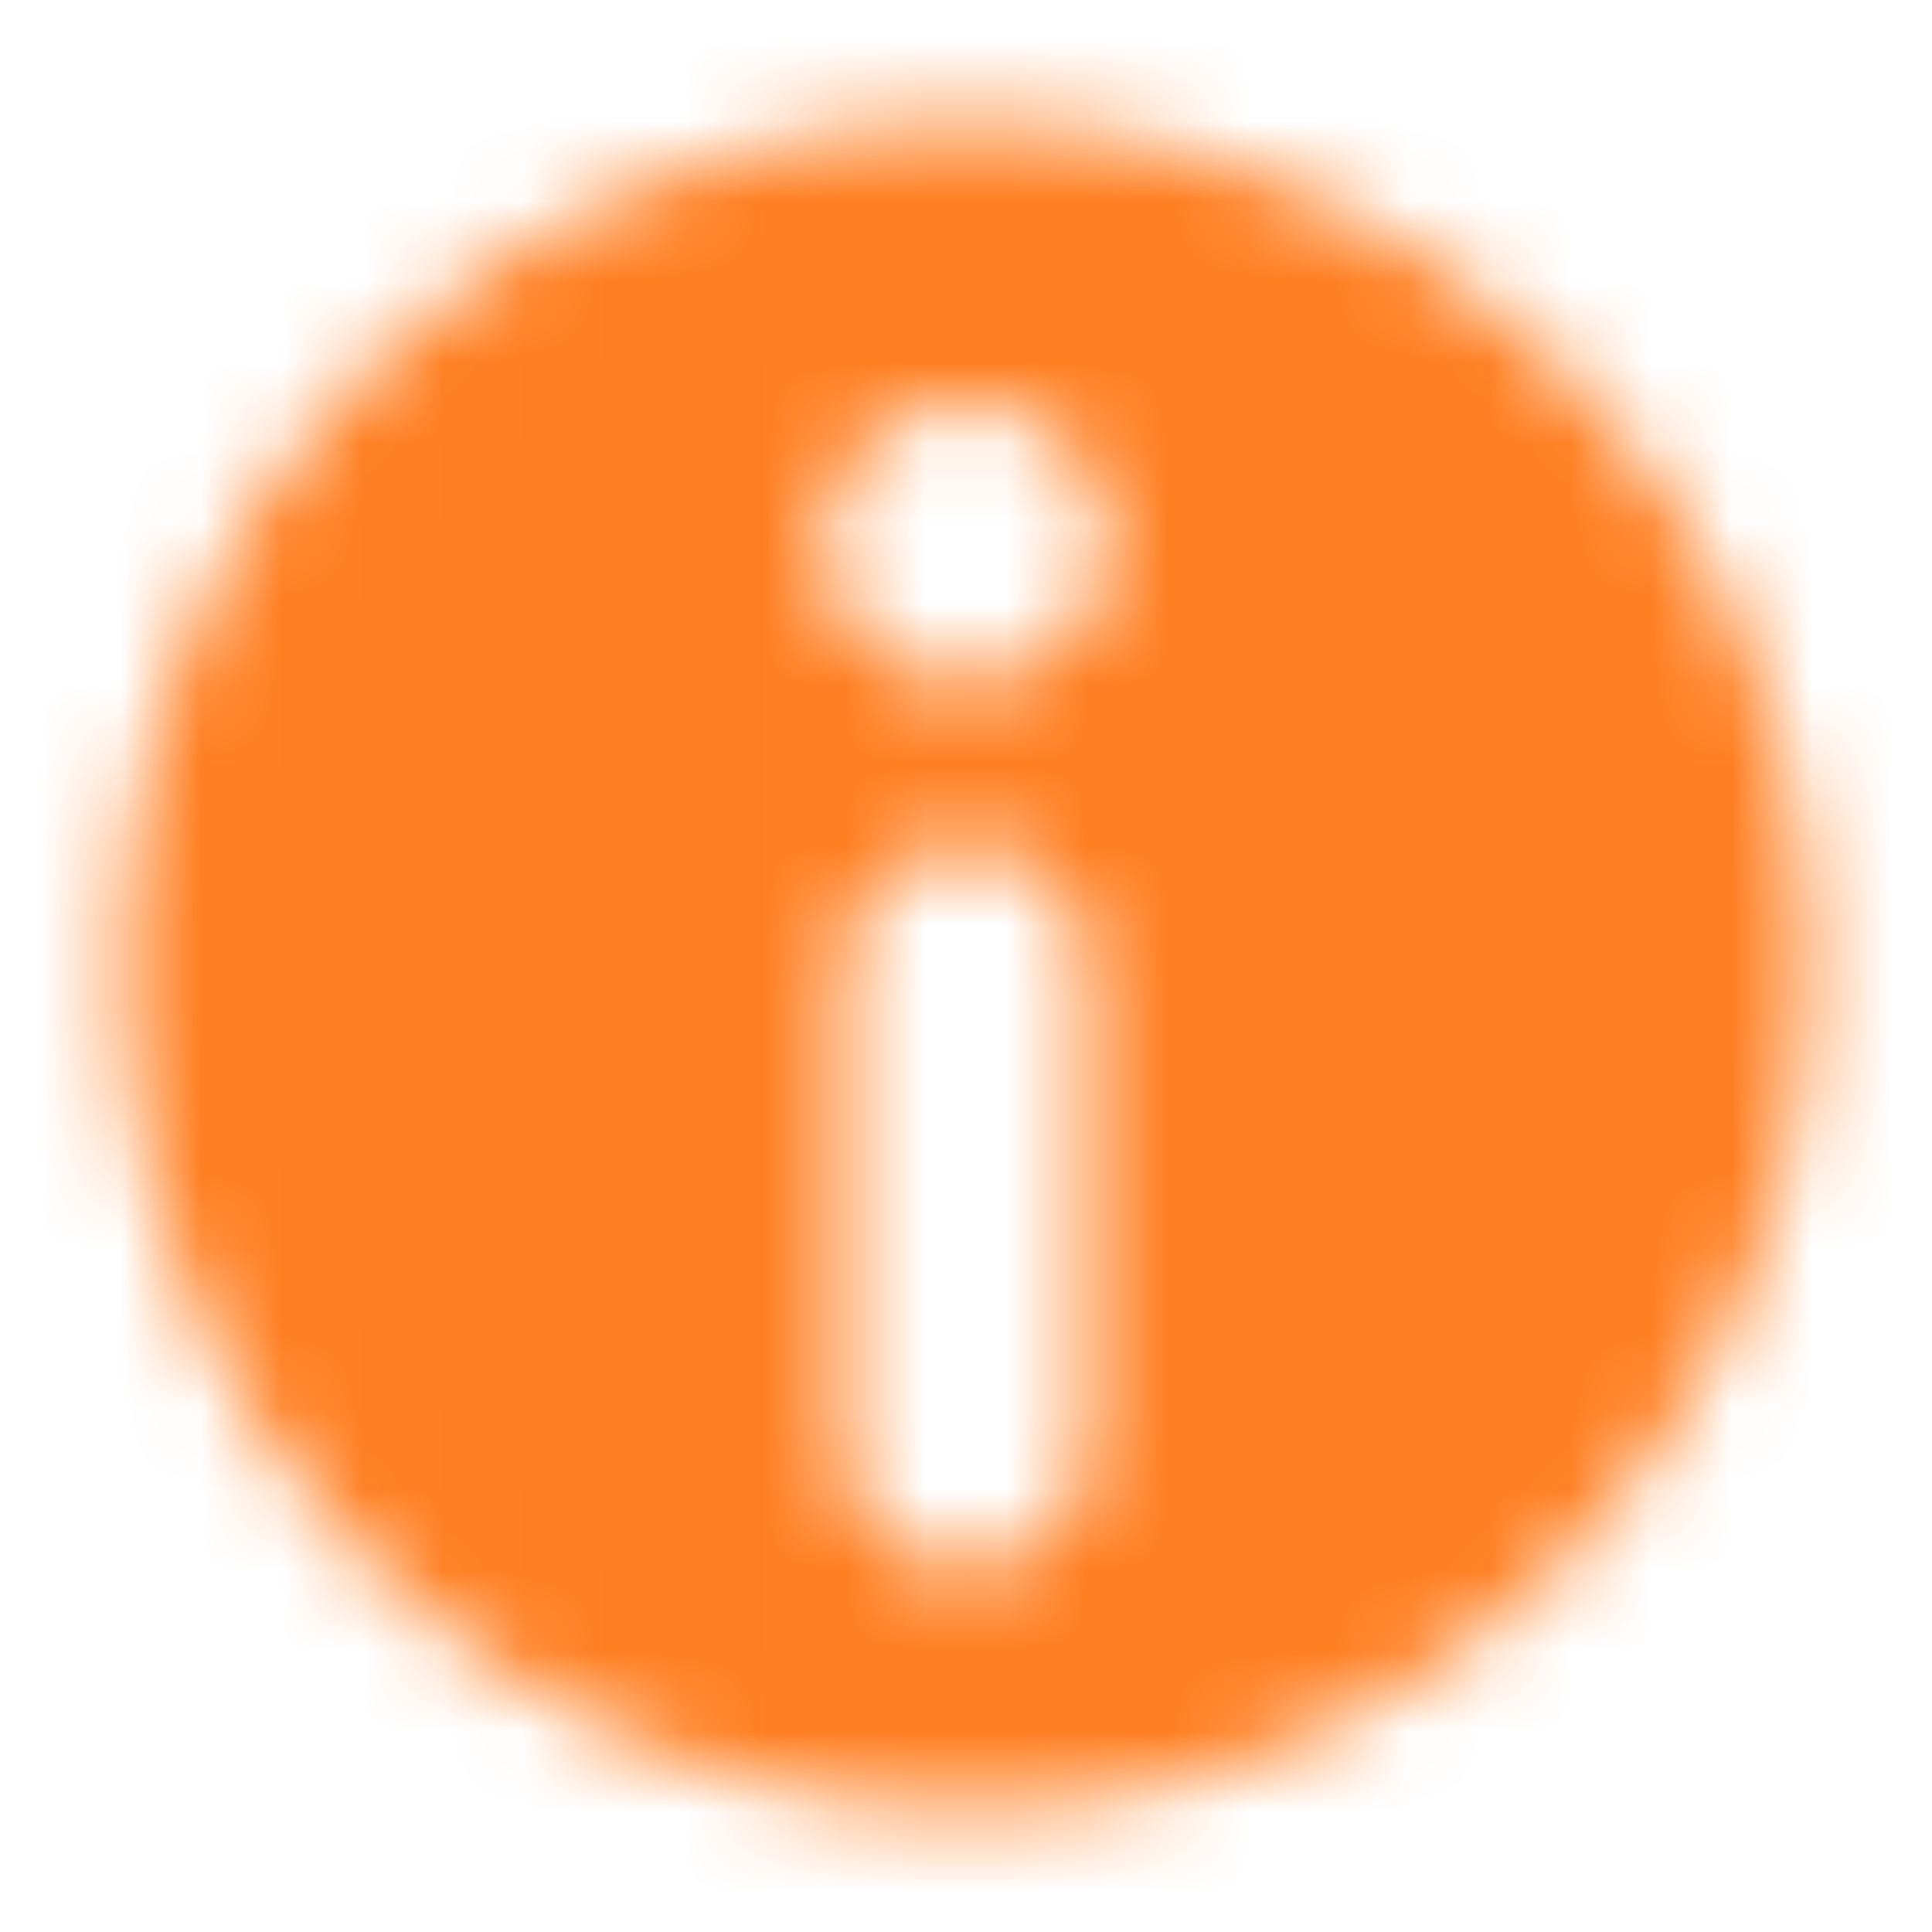 <svg width="24" height="24" viewBox="0 0 24 24" fill="none" xmlns="http://www.w3.org/2000/svg">
<mask id="mask0_1_704" style="mask-type:alpha" maskUnits="userSpaceOnUse" x="0" y="0" width="24" height="24">
<path fill-rule="evenodd" clip-rule="evenodd" d="M12 8.501C11.034 8.501 10.249 7.718 10.249 6.75C10.249 5.784 11.034 5.001 12 5.001C12.966 5.001 13.751 5.784 13.751 6.75C13.751 7.718 12.966 8.501 12 8.501ZM13.5 18C13.5 18.829 12.828 19.5 12 19.5C11.172 19.5 10.5 18.829 10.5 18V12C10.5 11.172 11.172 10.5 12 10.5C12.828 10.5 13.5 11.172 13.5 12V18ZM12 1.5C6.201 1.5 1.5 6.201 1.5 12C1.5 17.799 6.201 22.5 12 22.5C17.799 22.5 22.5 17.799 22.5 12C22.5 6.201 17.799 1.5 12 1.5Z" fill="#333333"/>
</mask>
<g mask="url(#mask0_1_704)">
<rect width="24" height="24" fill="#FF7E21"/>
</g>
</svg>
